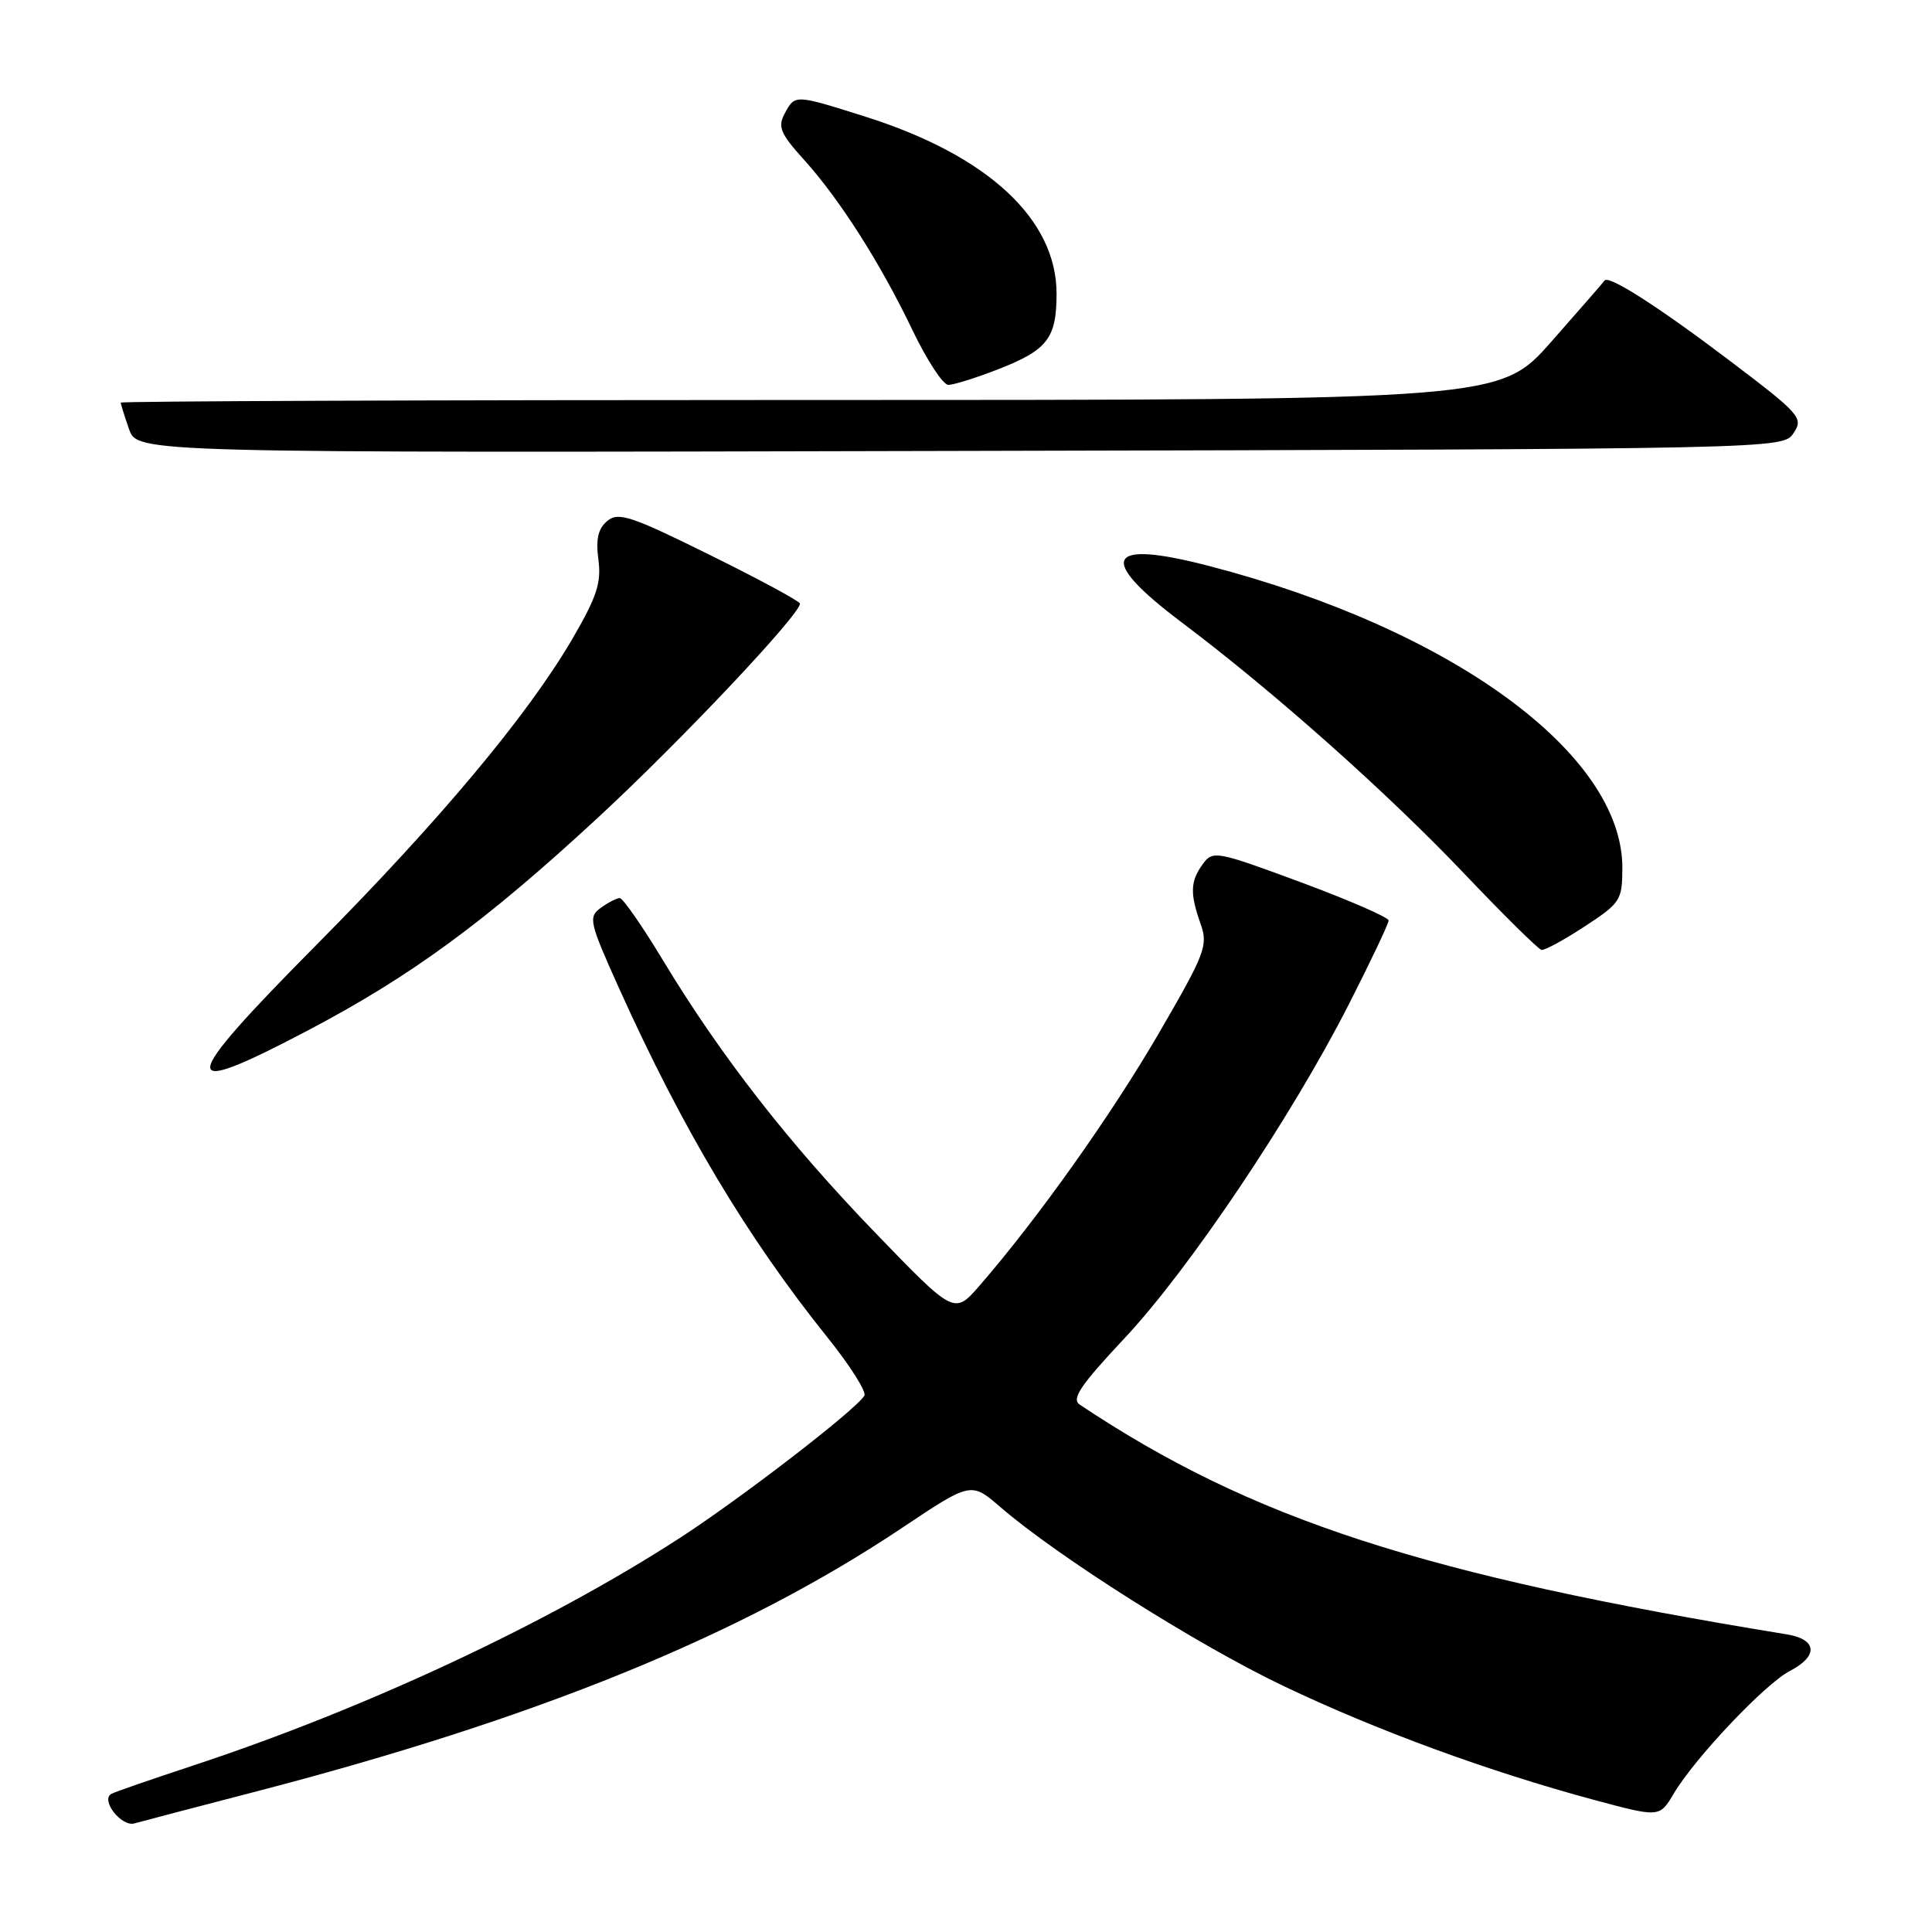 <?xml version="1.0" encoding="UTF-8" standalone="no"?>
<!DOCTYPE svg PUBLIC "-//W3C//DTD SVG 1.1//EN" "http://www.w3.org/Graphics/SVG/1.1/DTD/svg11.dtd" >
<svg xmlns="http://www.w3.org/2000/svg" xmlns:xlink="http://www.w3.org/1999/xlink" version="1.1" viewBox="0 0 256 256">
 <g >
 <path fill="currentColor"
d=" M 33.45 237.51 C 71.11 227.75 98.19 216.72 119.50 202.47 C 128.67 196.34 128.67 196.34 132.58 199.72 C 140.23 206.31 158.67 217.96 170.00 223.37 C 182.33 229.26 197.18 234.71 211.20 238.49 C 219.90 240.83 219.90 240.83 221.78 237.66 C 224.58 232.94 233.89 223.11 237.15 221.42 C 240.98 219.44 240.80 217.22 236.75 216.56 C 188.60 208.71 165.86 201.32 143.07 186.12 C 141.94 185.36 143.17 183.55 149.00 177.33 C 157.55 168.22 171.15 147.97 178.71 133.11 C 181.62 127.40 184.00 122.38 184.00 121.97 C 184.00 121.56 178.77 119.28 172.38 116.91 C 161.17 112.76 160.71 112.67 159.38 114.49 C 157.71 116.77 157.66 118.39 159.09 122.43 C 160.10 125.28 159.70 126.34 153.50 137.00 C 147.24 147.76 137.50 161.48 129.80 170.35 C 126.45 174.20 126.45 174.20 115.98 163.35 C 104.50 151.46 95.54 139.97 87.85 127.25 C 85.11 122.71 82.53 119.00 82.12 119.00 C 81.72 119.00 80.58 119.59 79.60 120.30 C 77.93 121.52 78.08 122.17 82.02 130.93 C 90.43 149.61 99.00 163.96 109.68 177.26 C 112.66 180.98 114.85 184.44 114.53 184.94 C 113.35 186.86 98.16 198.56 90.00 203.84 C 72.54 215.14 48.36 226.44 25.50 233.97 C 20.00 235.79 15.16 237.46 14.75 237.70 C 13.29 238.52 16.10 242.10 17.81 241.61 C 18.74 241.35 25.78 239.50 33.45 237.51 Z  M 40.83 136.52 C 54.53 129.31 64.33 122.12 79.19 108.38 C 90.15 98.25 106.00 81.45 106.00 79.98 C 106.00 79.68 100.63 76.78 94.07 73.54 C 83.61 68.36 81.94 67.81 80.47 69.03 C 79.25 70.04 78.93 71.43 79.29 74.15 C 79.70 77.22 79.08 79.10 75.82 84.69 C 69.90 94.81 58.28 108.71 41.97 125.16 C 23.44 143.86 23.25 145.77 40.83 136.52 Z  M 209.99 122.75 C 214.73 119.65 214.96 119.29 214.97 115.00 C 215.00 99.87 192.31 83.31 160.11 74.97 C 146.49 71.44 145.29 73.97 156.57 82.46 C 168.73 91.61 183.78 104.99 194.00 115.74 C 199.22 121.23 203.84 125.79 204.26 125.87 C 204.68 125.94 207.26 124.54 209.99 122.75 Z  M 237.66 57.38 C 239.00 55.37 238.57 54.89 228.98 47.63 C 219.66 40.58 213.10 36.39 212.61 37.18 C 212.50 37.35 209.34 40.99 205.58 45.25 C 198.75 53.00 198.75 53.00 107.38 53.00 C 57.12 53.00 16.00 53.16 16.00 53.35 C 16.00 53.54 16.49 55.12 17.10 56.86 C 18.20 60.01 18.20 60.01 127.23 59.75 C 236.26 59.50 236.26 59.50 237.66 57.38 Z  M 132.21 48.95 C 138.79 46.39 140.00 44.84 140.00 38.92 C 140.00 29.04 130.88 20.59 114.70 15.47 C 105.27 12.49 105.34 12.49 103.97 15.06 C 103.03 16.81 103.41 17.71 106.52 21.15 C 111.28 26.43 116.66 34.87 120.94 43.81 C 122.84 47.77 124.96 51.00 125.66 51.00 C 126.35 51.00 129.31 50.08 132.21 48.95 Z "/>
</g>
</svg>